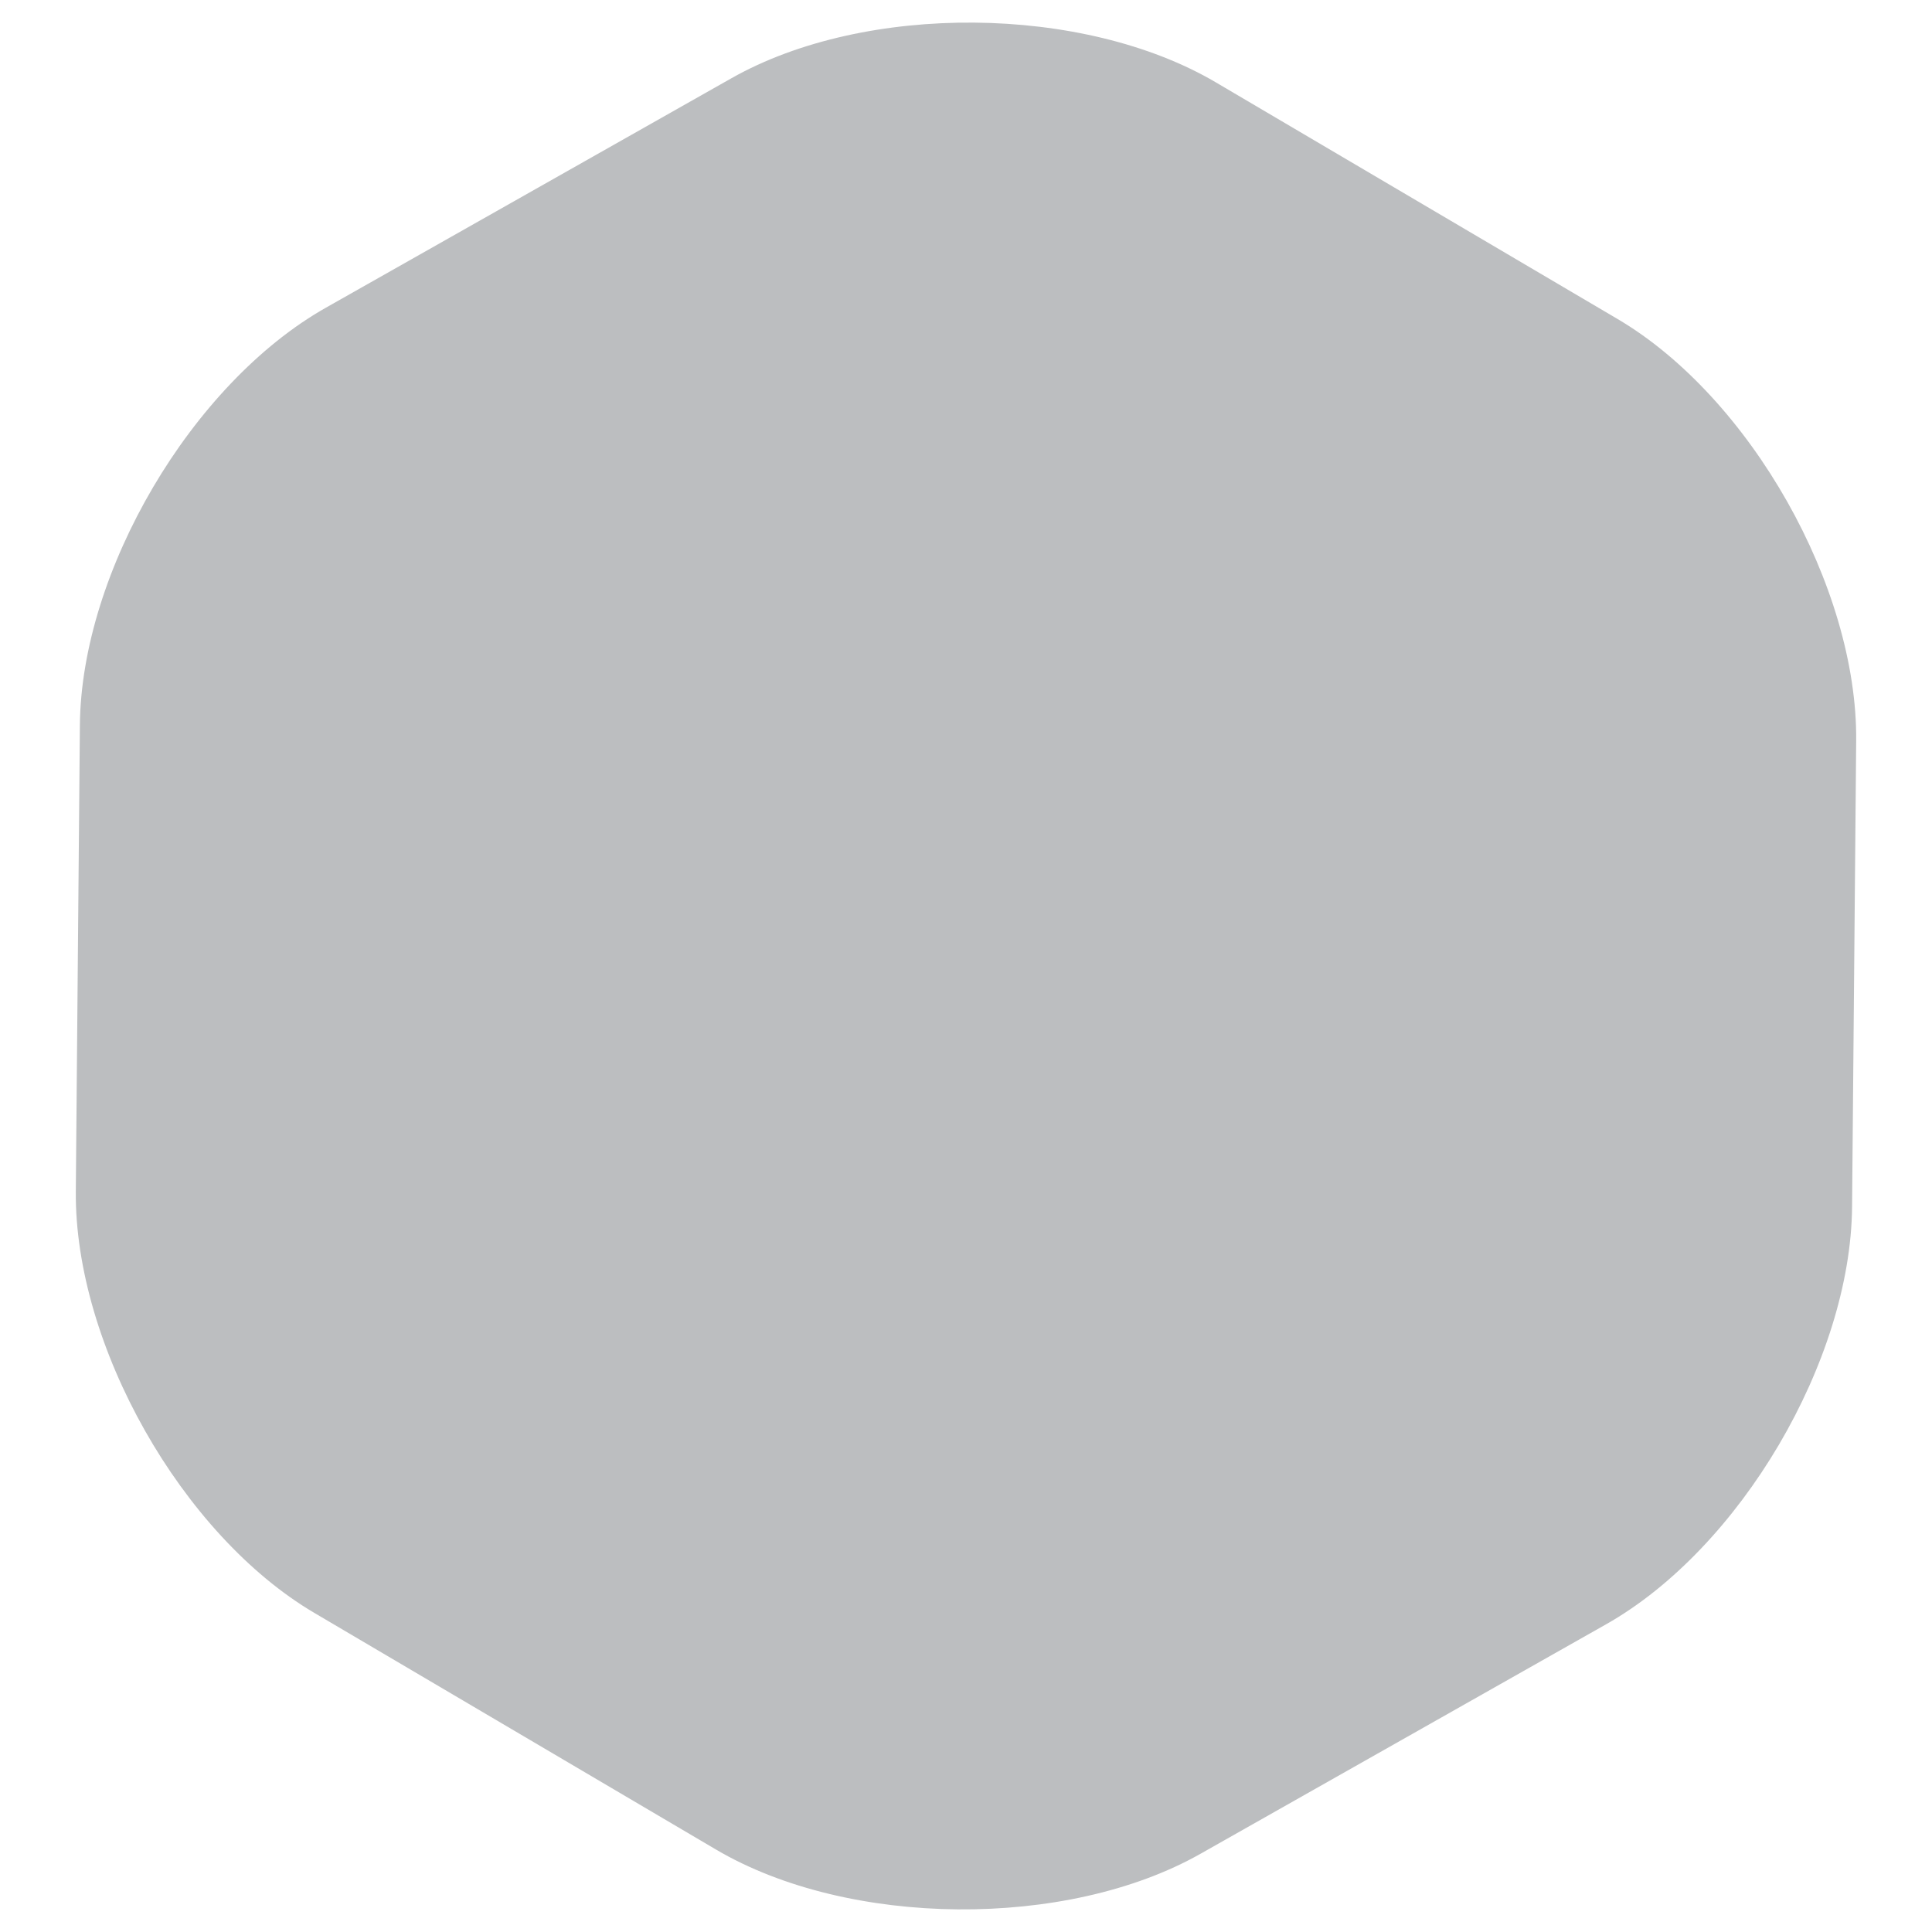 <?xml version="1.0" encoding="utf-8"?>
<!-- Generator: Adobe Illustrator 15.0.0, SVG Export Plug-In . SVG Version: 6.00 Build 0)  -->
<!DOCTYPE svg PUBLIC "-//W3C//DTD SVG 1.1//EN" "http://www.w3.org/Graphics/SVG/1.1/DTD/svg11.dtd">
<svg version="1.1" id="Layer_1" xmlns="http://www.w3.org/2000/svg" xmlns:xlink="http://www.w3.org/1999/xlink" x="0px" y="0px"
	 width="100px" height="100px" viewBox="0 0 100 100" enable-background="new 0 0 100 100" xml:space="preserve">
<g>
	<path fill="#BCBEC0" d="M16.271,83.484c-6.86-4.041-12.416-13.86-12.347-21.821l0.211-24.128
		c0.069-7.962,5.796-17.684,12.726-21.605L37.864,4.047c6.93-3.921,18.213-3.822,25.073,0.219l20.791,12.247
		c6.859,4.042,12.416,13.862,12.348,21.824l-0.213,24.129c-0.068,7.961-5.795,17.685-12.727,21.604L62.135,95.953
		c-6.93,3.92-18.212,3.822-25.072-0.219L16.271,83.484z"/>
</g>
</svg>
